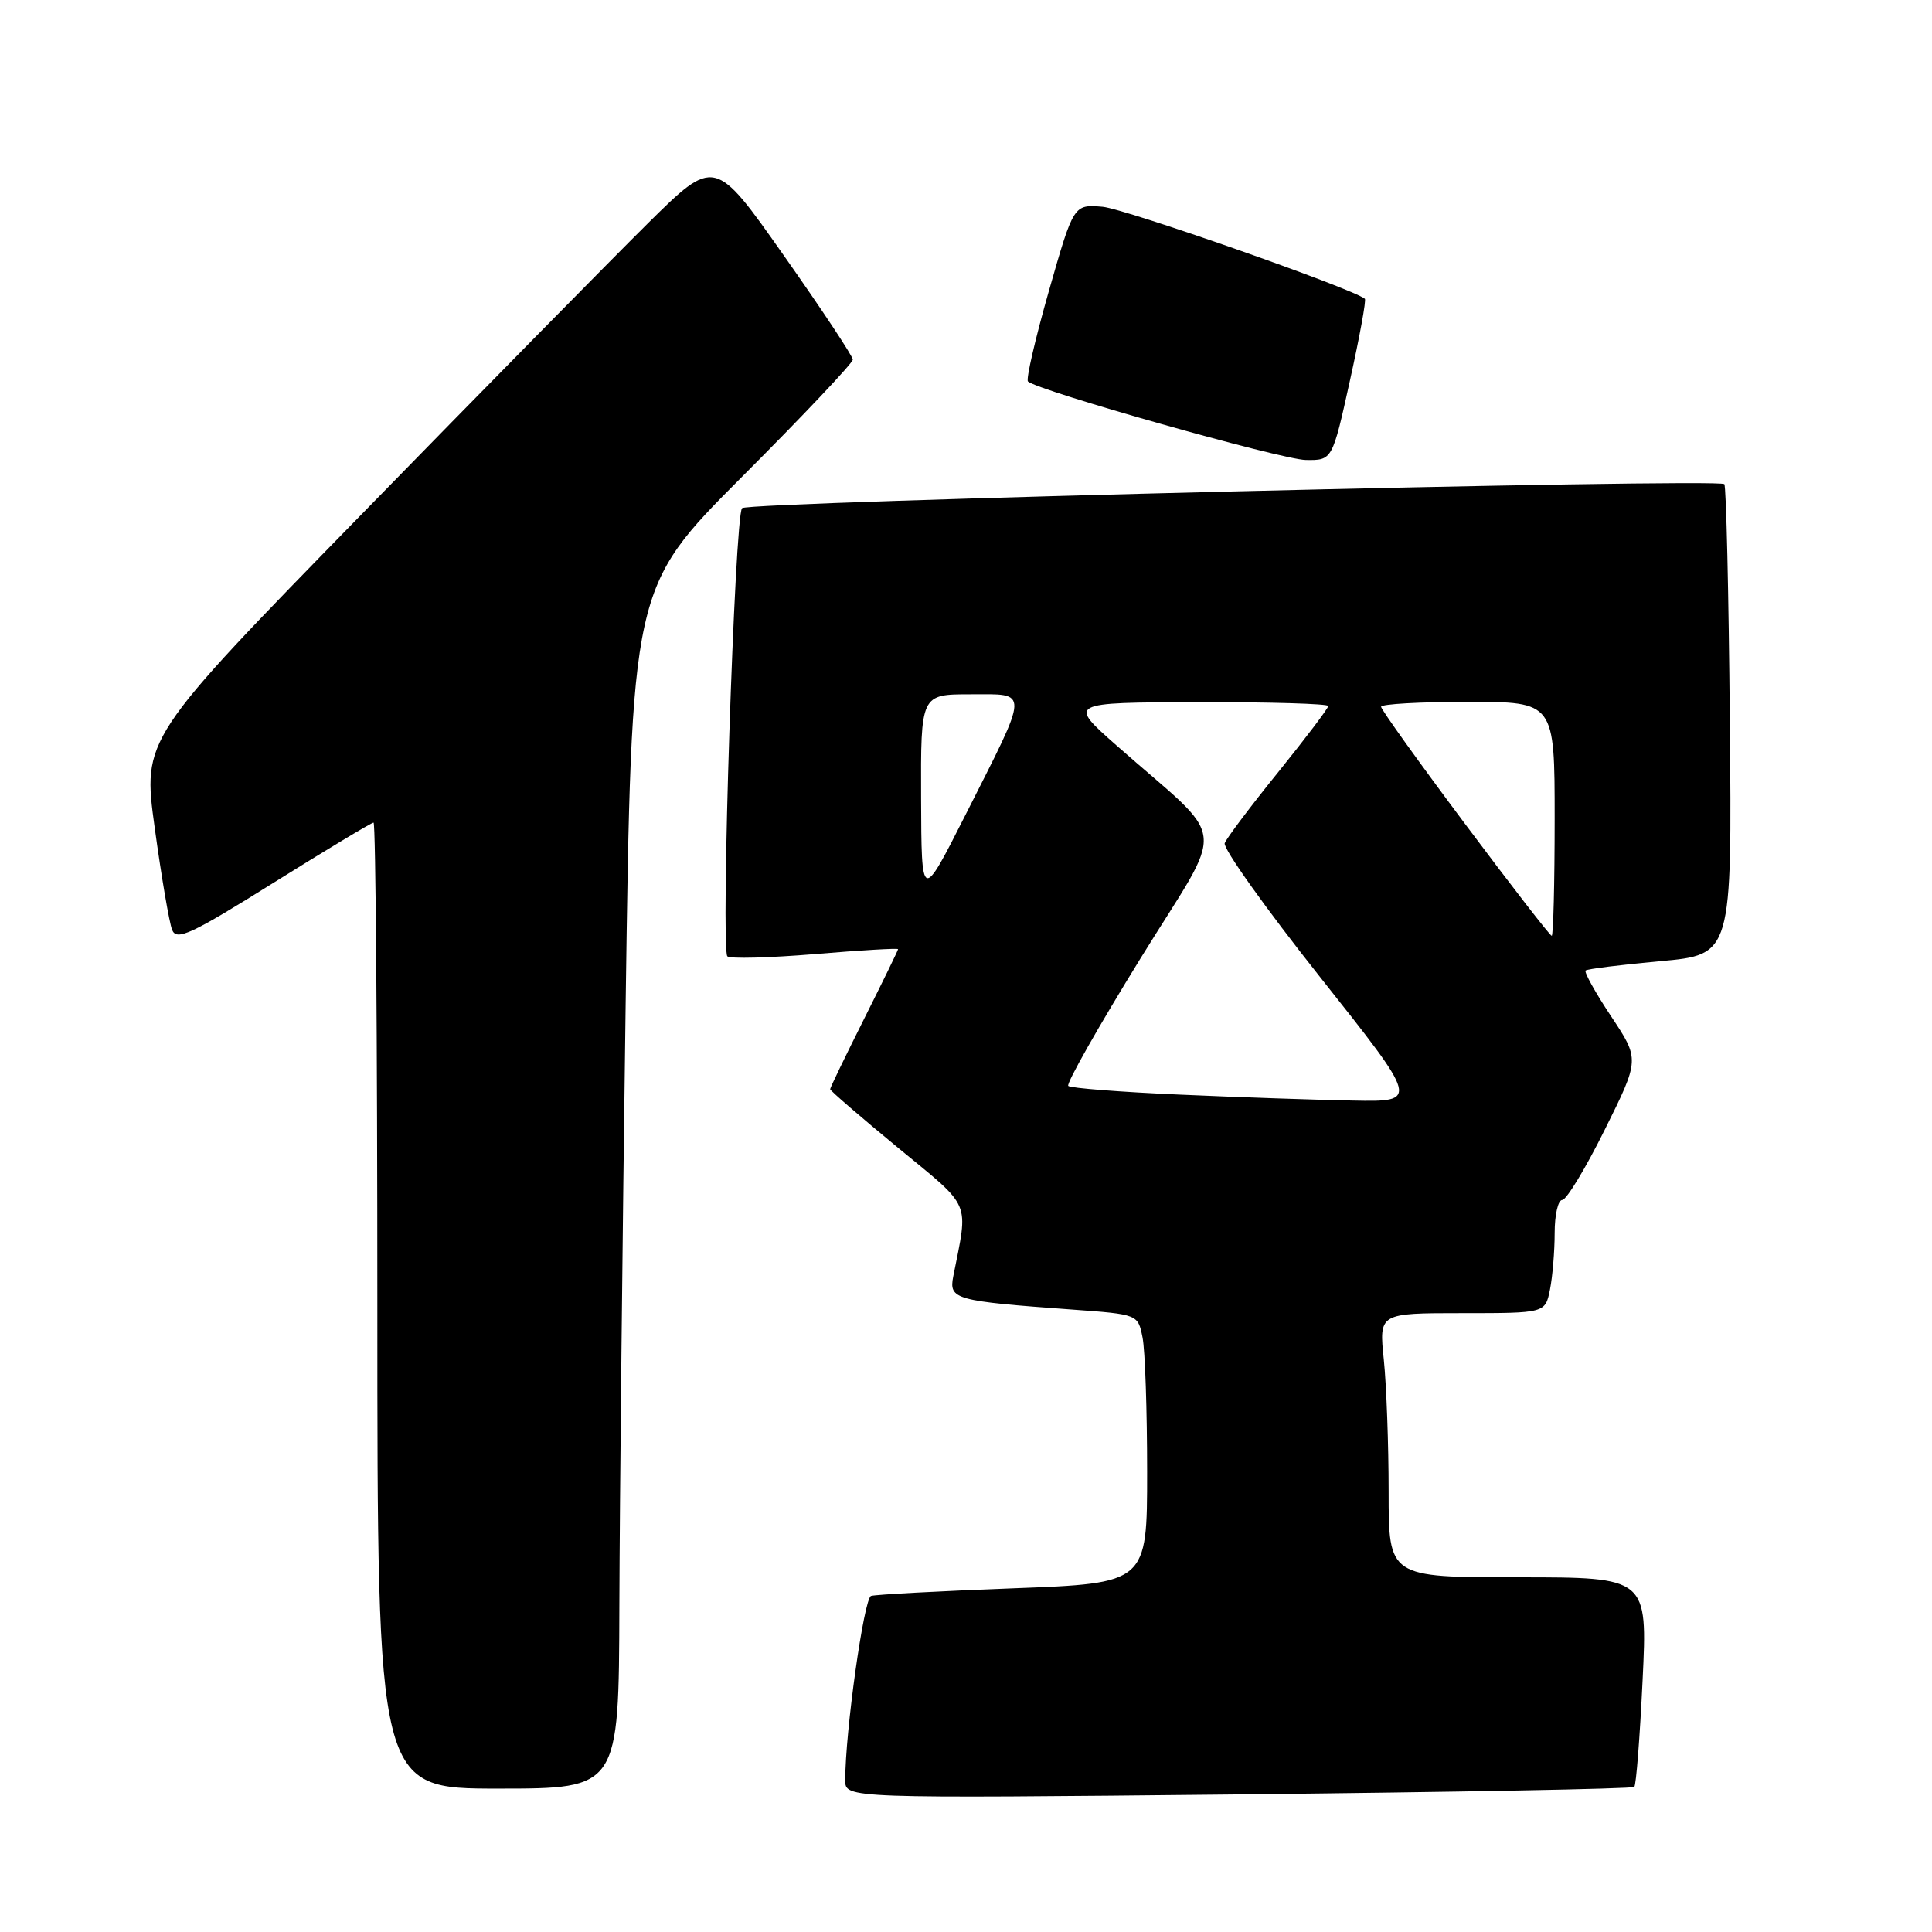 <?xml version="1.0" encoding="UTF-8" standalone="no"?>
<!DOCTYPE svg PUBLIC "-//W3C//DTD SVG 1.1//EN" "http://www.w3.org/Graphics/SVG/1.1/DTD/svg11.dtd" >
<svg xmlns="http://www.w3.org/2000/svg" xmlns:xlink="http://www.w3.org/1999/xlink" version="1.1" viewBox="0 0 256 256">
 <g >
 <path fill="currentColor"
d=" M 216.55 236.78 C 216.80 236.54 217.29 230.18 217.65 222.67 C 218.31 209.00 218.31 209.00 201.16 209.00 C 184.00 209.00 184.00 209.00 184.00 197.65 C 184.00 191.40 183.71 183.53 183.36 180.15 C 182.72 174.00 182.72 174.00 193.73 174.00 C 204.75 174.00 204.75 174.00 205.38 170.87 C 205.72 169.16 206.00 165.78 206.00 163.37 C 206.00 160.97 206.45 159.00 207.01 159.00 C 207.56 159.00 210.10 154.81 212.64 149.69 C 217.27 140.37 217.27 140.37 213.48 134.67 C 211.40 131.54 209.88 128.80 210.10 128.60 C 210.32 128.39 214.78 127.84 220.00 127.36 C 229.50 126.50 229.50 126.50 229.21 95.55 C 229.06 78.52 228.73 64.40 228.48 64.15 C 227.67 63.34 99.18 66.48 98.33 67.33 C 97.35 68.31 95.47 125.80 96.38 126.72 C 96.72 127.06 101.95 126.92 108.00 126.42 C 114.05 125.91 119.00 125.62 119.00 125.77 C 119.00 125.92 116.97 130.07 114.50 135.00 C 112.03 139.93 110.00 144.12 110.00 144.32 C 110.00 144.52 114.05 148.01 119.00 152.09 C 128.87 160.22 128.32 158.94 126.31 169.14 C 125.72 172.18 126.50 172.40 142.14 173.53 C 150.78 174.16 150.78 174.16 151.39 177.21 C 151.73 178.88 152.00 186.90 152.00 195.02 C 152.00 209.79 152.00 209.79 134.25 210.46 C 124.49 210.83 116.02 211.28 115.42 211.47 C 114.48 211.76 111.99 229.46 112.00 235.90 C 112.00 238.30 112.00 238.30 164.05 237.77 C 192.68 237.47 216.30 237.03 216.55 236.78 Z  M 82.07 212.75 C 82.11 199.41 82.48 163.61 82.90 133.18 C 83.67 77.86 83.67 77.86 98.33 63.17 C 106.40 55.09 113.00 48.11 113.00 47.65 C 113.00 47.20 108.88 40.98 103.85 33.84 C 94.70 20.84 94.70 20.84 85.77 29.67 C 80.87 34.53 63.81 51.86 47.87 68.19 C 18.88 97.88 18.88 97.88 20.50 109.69 C 21.39 116.18 22.43 122.28 22.81 123.22 C 23.40 124.70 25.34 123.79 36.25 116.97 C 43.26 112.59 49.23 109.00 49.50 109.00 C 49.78 109.00 50.00 137.80 50.00 173.00 C 50.00 237.00 50.00 237.00 66.00 237.00 C 82.00 237.00 82.00 237.00 82.07 212.75 Z  M 178.87 50.44 C 180.16 44.63 181.05 39.74 180.85 39.59 C 179.15 38.20 149.06 27.66 146.10 27.40 C 142.26 27.08 142.26 27.08 138.98 38.56 C 137.18 44.87 135.93 50.27 136.21 50.54 C 137.40 51.74 169.82 60.90 173.02 60.95 C 176.54 61.00 176.54 61.00 178.87 50.44 Z  M 156.29 145.04 C 148.48 144.70 141.85 144.18 141.55 143.89 C 141.26 143.59 145.57 135.99 151.13 126.98 C 162.58 108.44 162.99 112.06 147.96 98.79 C 141.50 93.09 141.50 93.09 158.75 93.04 C 168.24 93.02 176.00 93.25 176.00 93.55 C 176.00 93.85 173.02 97.79 169.38 102.30 C 165.73 106.81 162.54 111.05 162.28 111.72 C 162.02 112.39 167.71 120.38 174.92 129.47 C 188.03 146.00 188.03 146.00 179.26 145.83 C 174.44 145.74 164.11 145.39 156.29 145.04 Z  M 194.11 109.15 C 188.00 100.98 183.00 94.00 183.00 93.65 C 183.00 93.29 188.18 93.00 194.50 93.00 C 206.00 93.00 206.00 93.00 206.00 108.50 C 206.00 117.03 205.82 124.00 205.61 124.00 C 205.39 124.00 200.22 117.32 194.11 109.15 Z  M 122.05 105.75 C 122.00 92.00 122.00 92.00 128.57 92.00 C 136.44 92.00 136.48 91.07 127.92 108.00 C 122.10 119.50 122.10 119.50 122.05 105.75 Z "/>
</g>
</svg>
